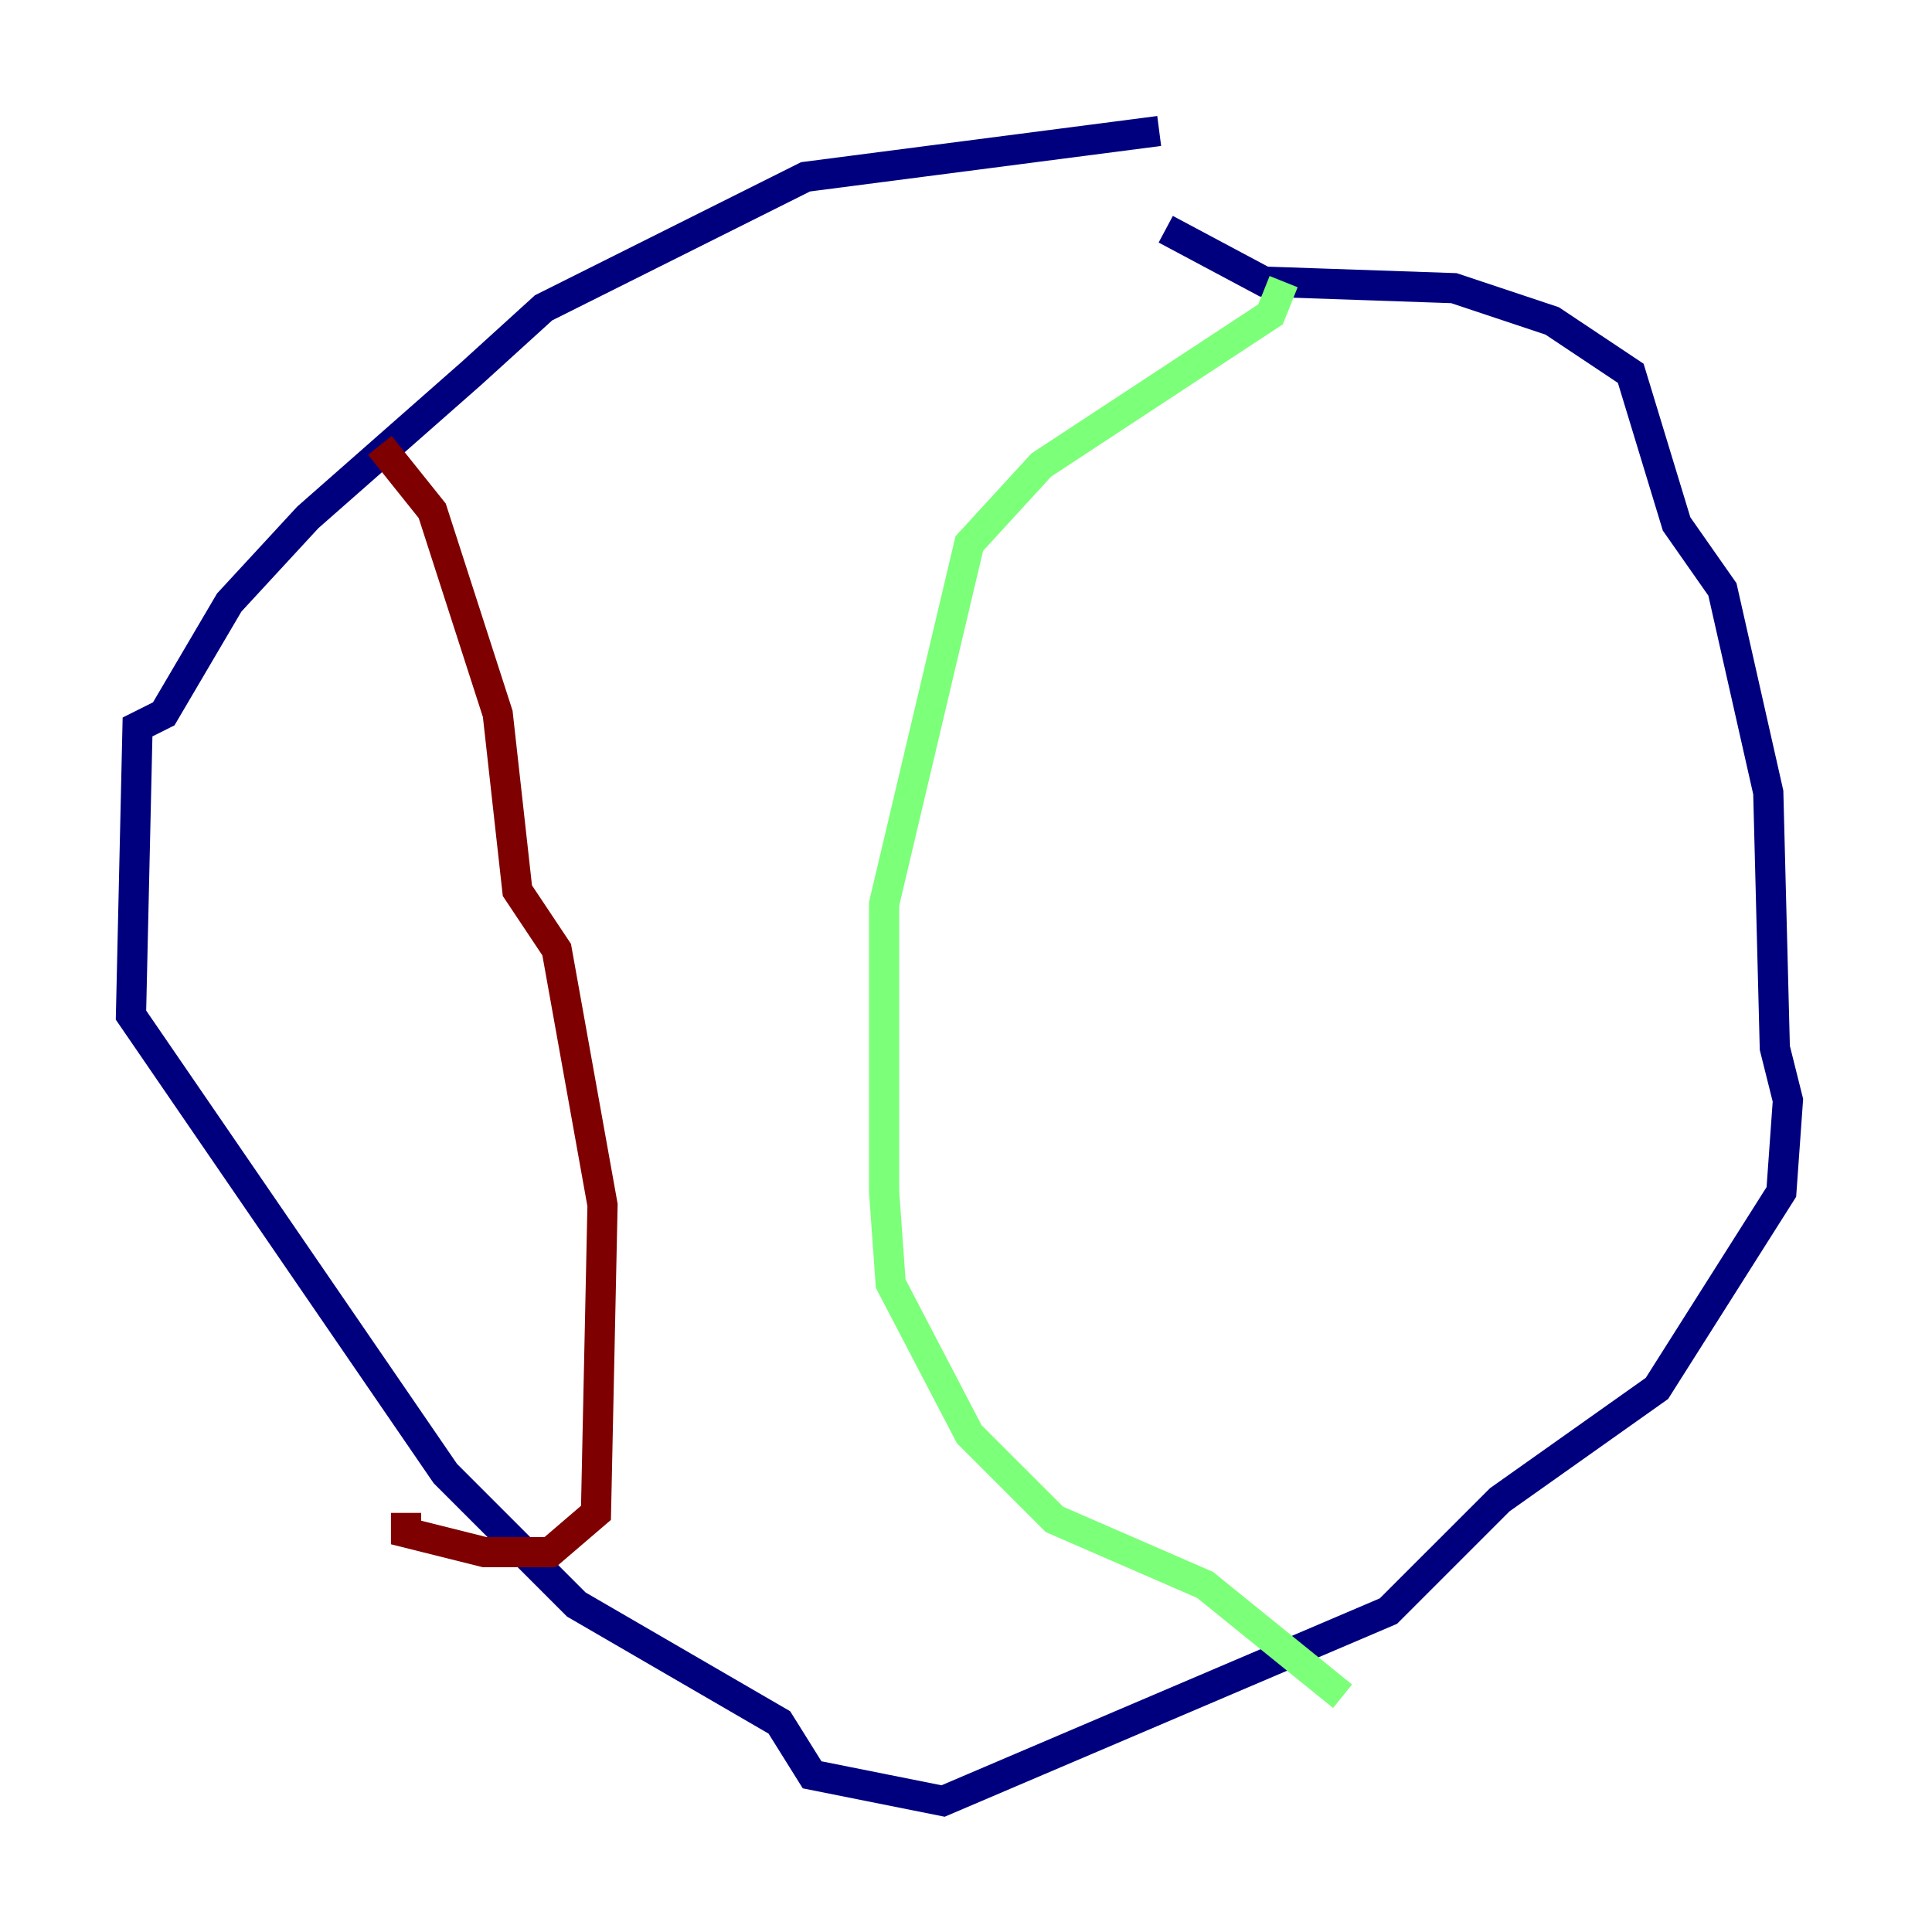 <?xml version="1.0" encoding="utf-8" ?>
<svg baseProfile="tiny" height="128" version="1.2" viewBox="0,0,128,128" width="128" xmlns="http://www.w3.org/2000/svg" xmlns:ev="http://www.w3.org/2001/xml-events" xmlns:xlink="http://www.w3.org/1999/xlink"><defs /><polyline fill="none" points="76.8,8.678 53.37,11.715 36.014,20.393 31.241,24.732 20.393,34.278 15.186,39.919 10.848,47.295 9.112,48.163 8.678,67.254 29.505,97.627 38.183,106.305 51.634,114.115 53.803,117.586 62.481,119.322 91.986,106.739 99.363,99.363 109.776,91.986 118.02,78.969 118.454,72.895 117.586,69.424 117.153,52.502 114.115,39.051 111.078,34.712 108.041,24.732 102.834,21.261 96.325,19.091 83.742,18.658 77.234,15.186" stroke="#00007f" stroke-width="2" /><polyline fill="none" points="85.044,18.658 84.176,20.827 68.99,30.807 64.217,36.014 58.576,59.878 58.576,78.969 59.01,85.044 64.217,95.024 69.858,100.664 79.837,105.003 88.949,112.38" stroke="#7cff79" stroke-width="2" /><polyline fill="none" points="25.166,29.505 28.637,33.844 32.976,47.295 34.278,59.01 36.881,62.915 39.919,79.837 39.485,100.231 36.447,102.834 32.108,102.834 26.902,101.532 26.902,100.231" stroke="#7f0000" stroke-width="2" /></svg>